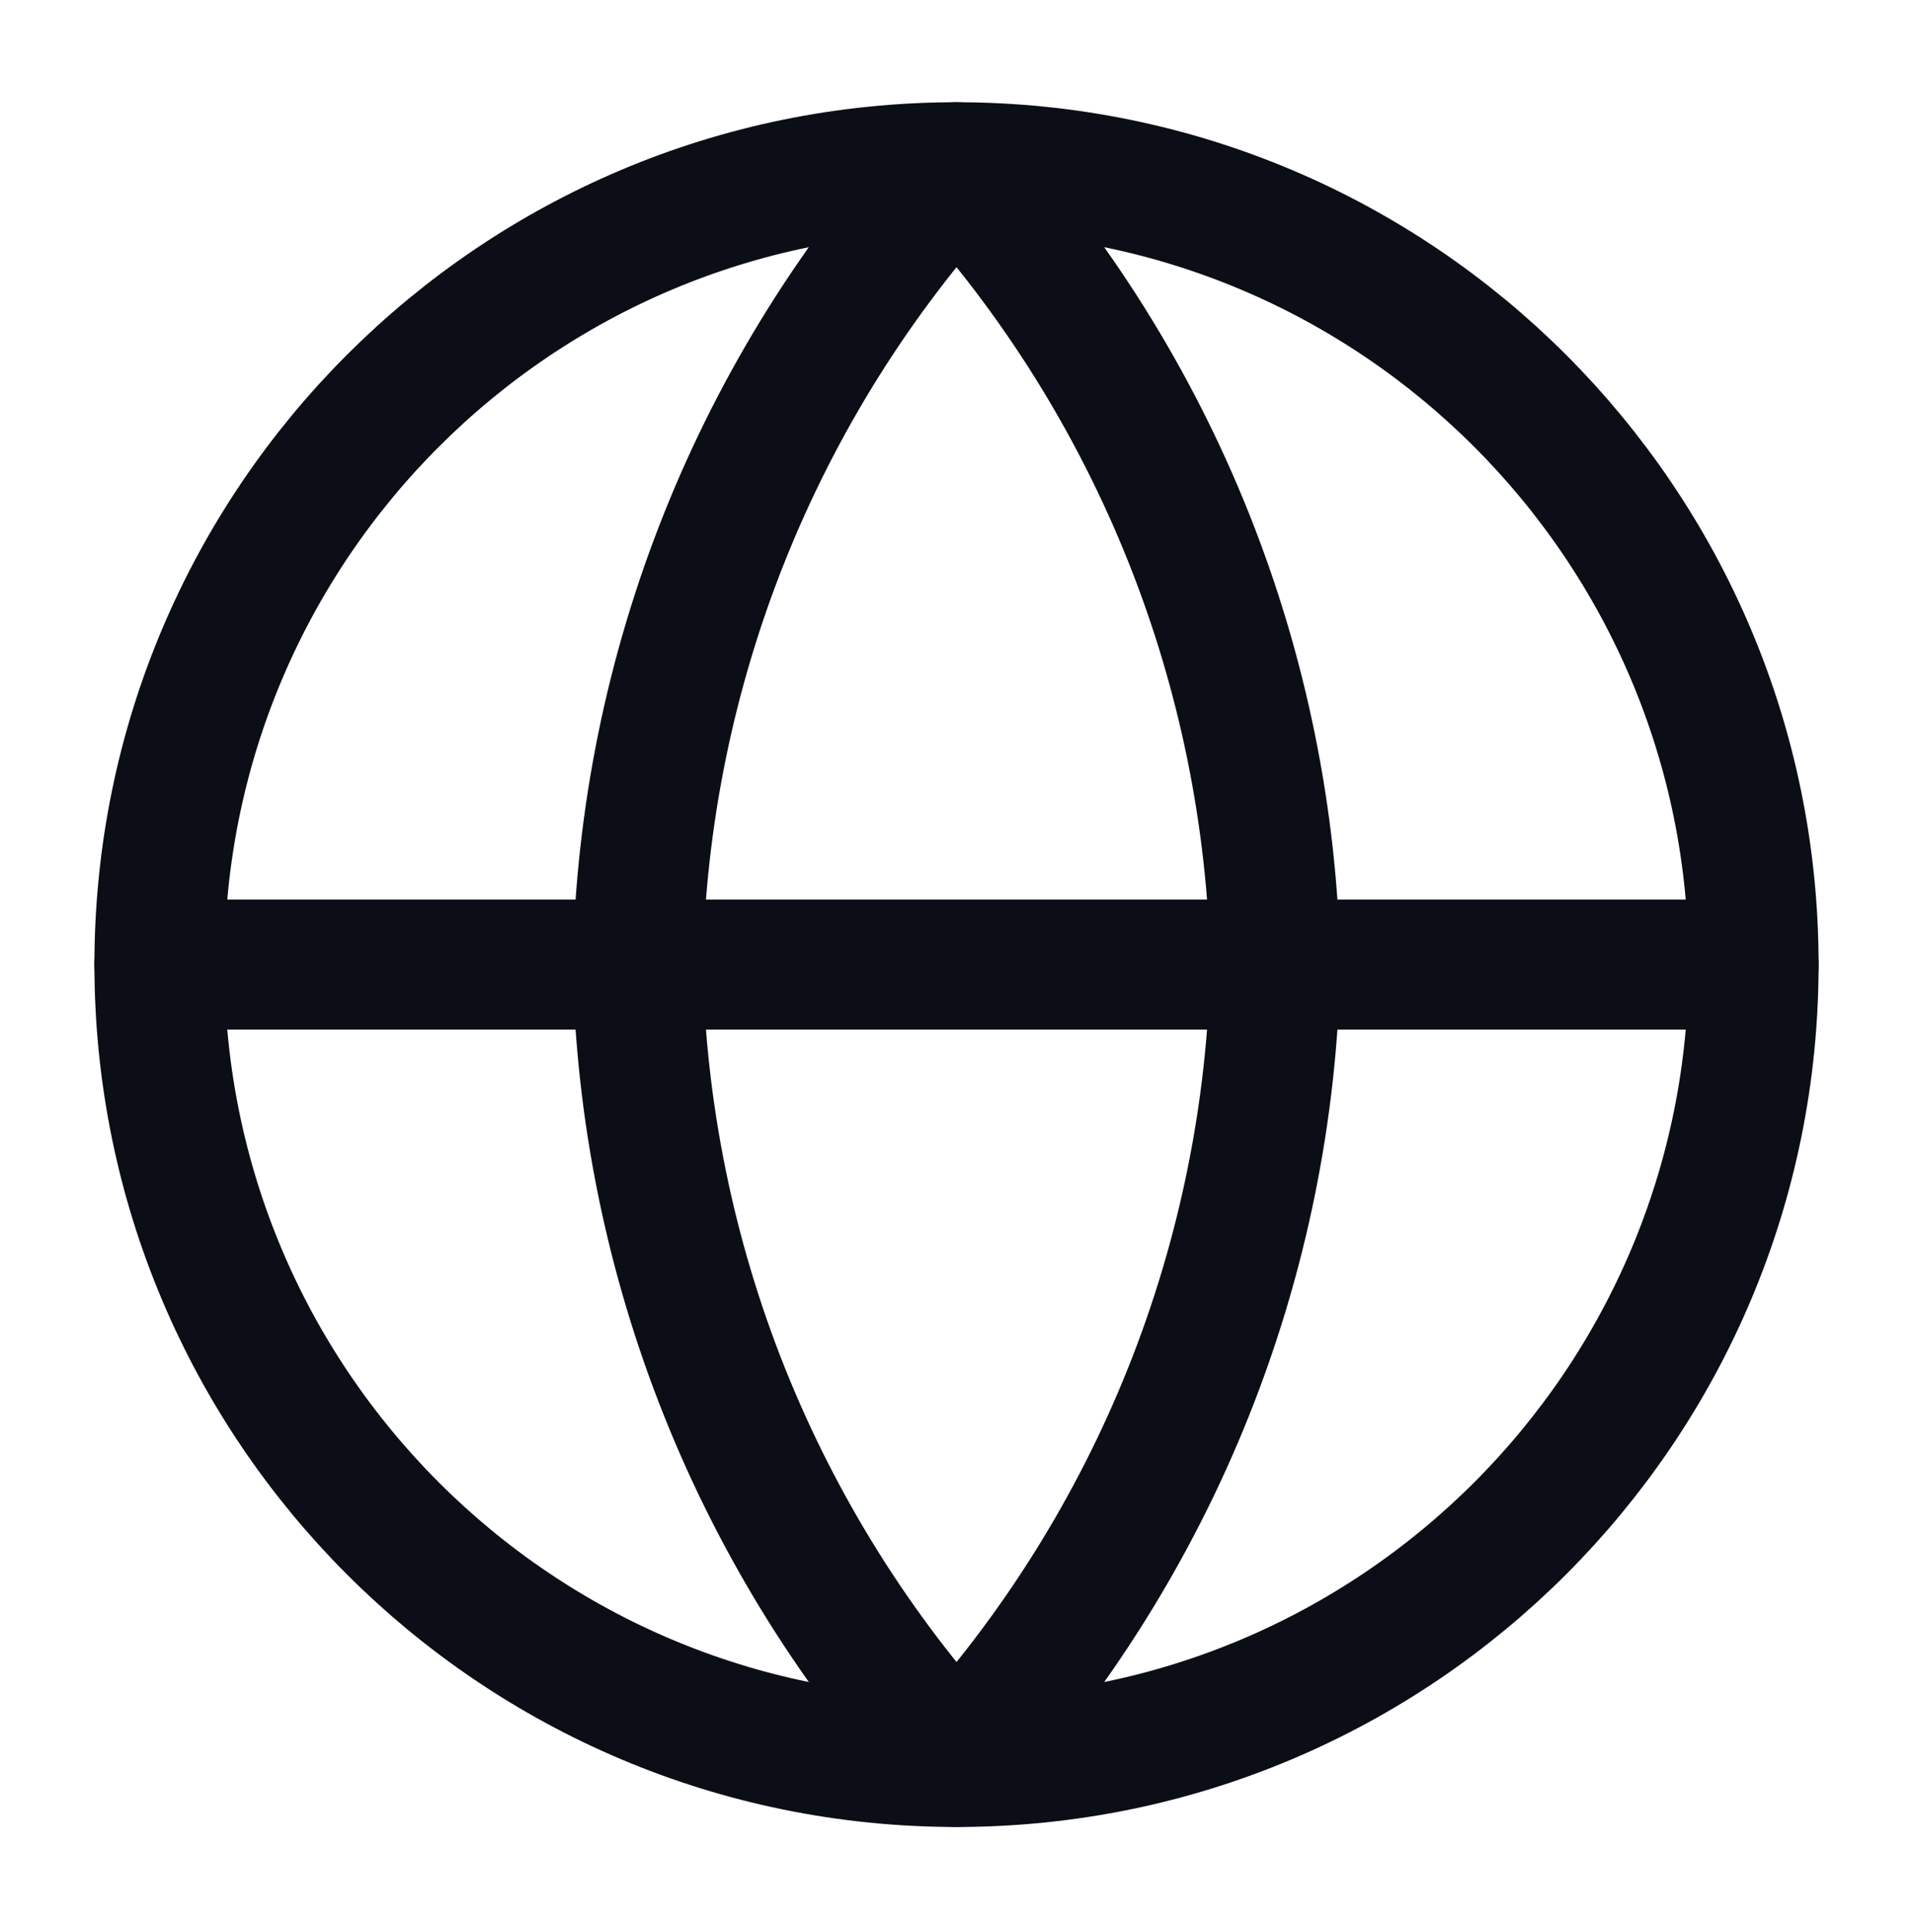 <svg width="103" height="104" viewBox="0 0 103 104" fill="none" xmlns="http://www.w3.org/2000/svg">
<path d="M51.501 94.836C75.203 94.836 94.417 75.622 94.417 51.919C94.417 28.217 75.203 9.003 51.501 9.003C27.798 9.003 8.584 28.217 8.584 51.919C8.584 75.622 27.798 94.836 51.501 94.836Z" stroke="#0B0E16" stroke-width="7" stroke-linecap="round" stroke-linejoin="round"/>
<path d="M8.584 51.919H94.417" stroke="#0B0E16" stroke-width="7" stroke-linecap="round" stroke-linejoin="round"/>
<path d="M51.501 9.003C62.235 20.755 68.336 36.006 68.667 51.919C68.336 67.833 62.235 83.084 51.501 94.836C40.766 83.084 34.666 67.833 34.334 51.919C34.666 36.006 40.766 20.755 51.501 9.003V9.003Z" stroke="#0B0E16" stroke-width="7" stroke-linecap="round" stroke-linejoin="round"/>
</svg>
